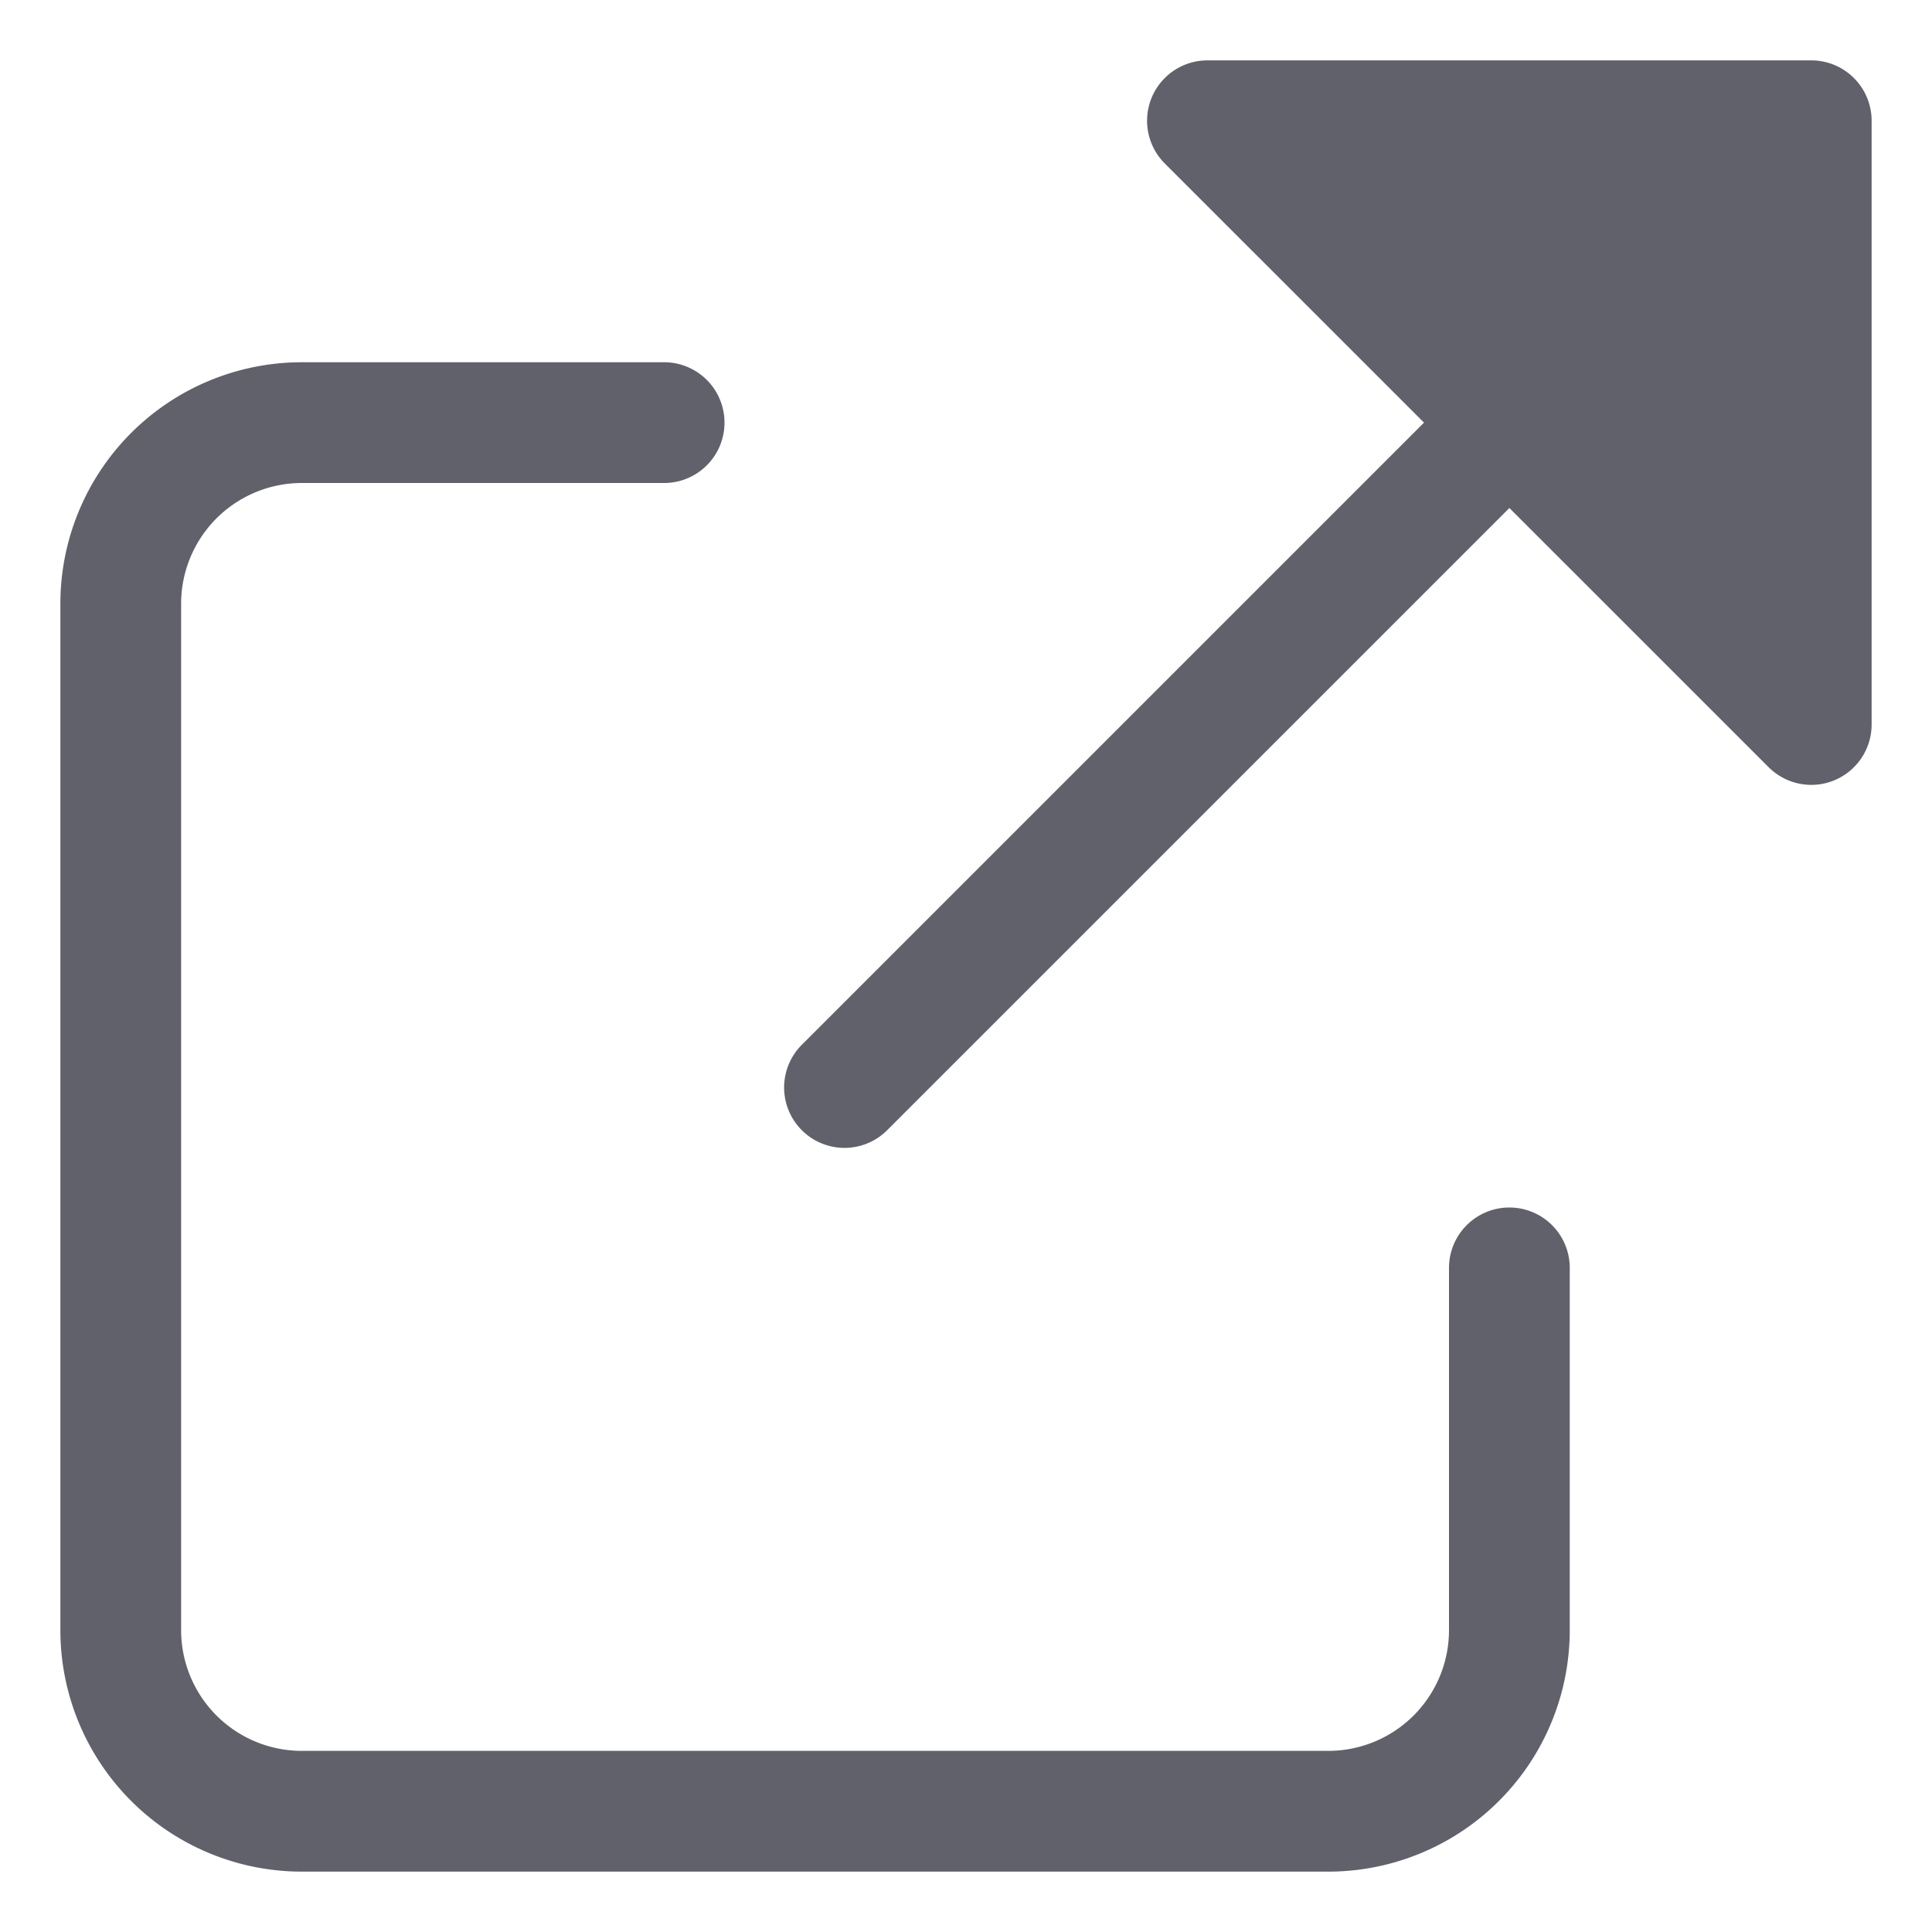 <svg xmlns="http://www.w3.org/2000/svg" height="24" width="24" viewBox="0 0 32 32"><path data-color="color-2" d="M30,1H20a1,1,0,0,0-.708,1.707L23.586,7,13.293,17.293a1,1,0,0,0,1.389,1.439l.025-.025L25,8.414l4.293,4.292A1,1,0,0,0,30,13a.988.988,0,0,0,.383-.076A1,1,0,0,0,31,12V2A1,1,0,0,0,30,1Z" fill="#61616b"></path><path d="M25,20a1,1,0,0,0-1,1v6a2,2,0,0,1-2,2H5a2,2,0,0,1-2-2V10A2,2,0,0,1,5,8h6a1,1,0,0,0,0-2H5a4,4,0,0,0-4,4V27a4,4,0,0,0,4,4H22a4,4,0,0,0,4-4V21A1,1,0,0,0,25,20Z" fill="#61616b"></path></svg>